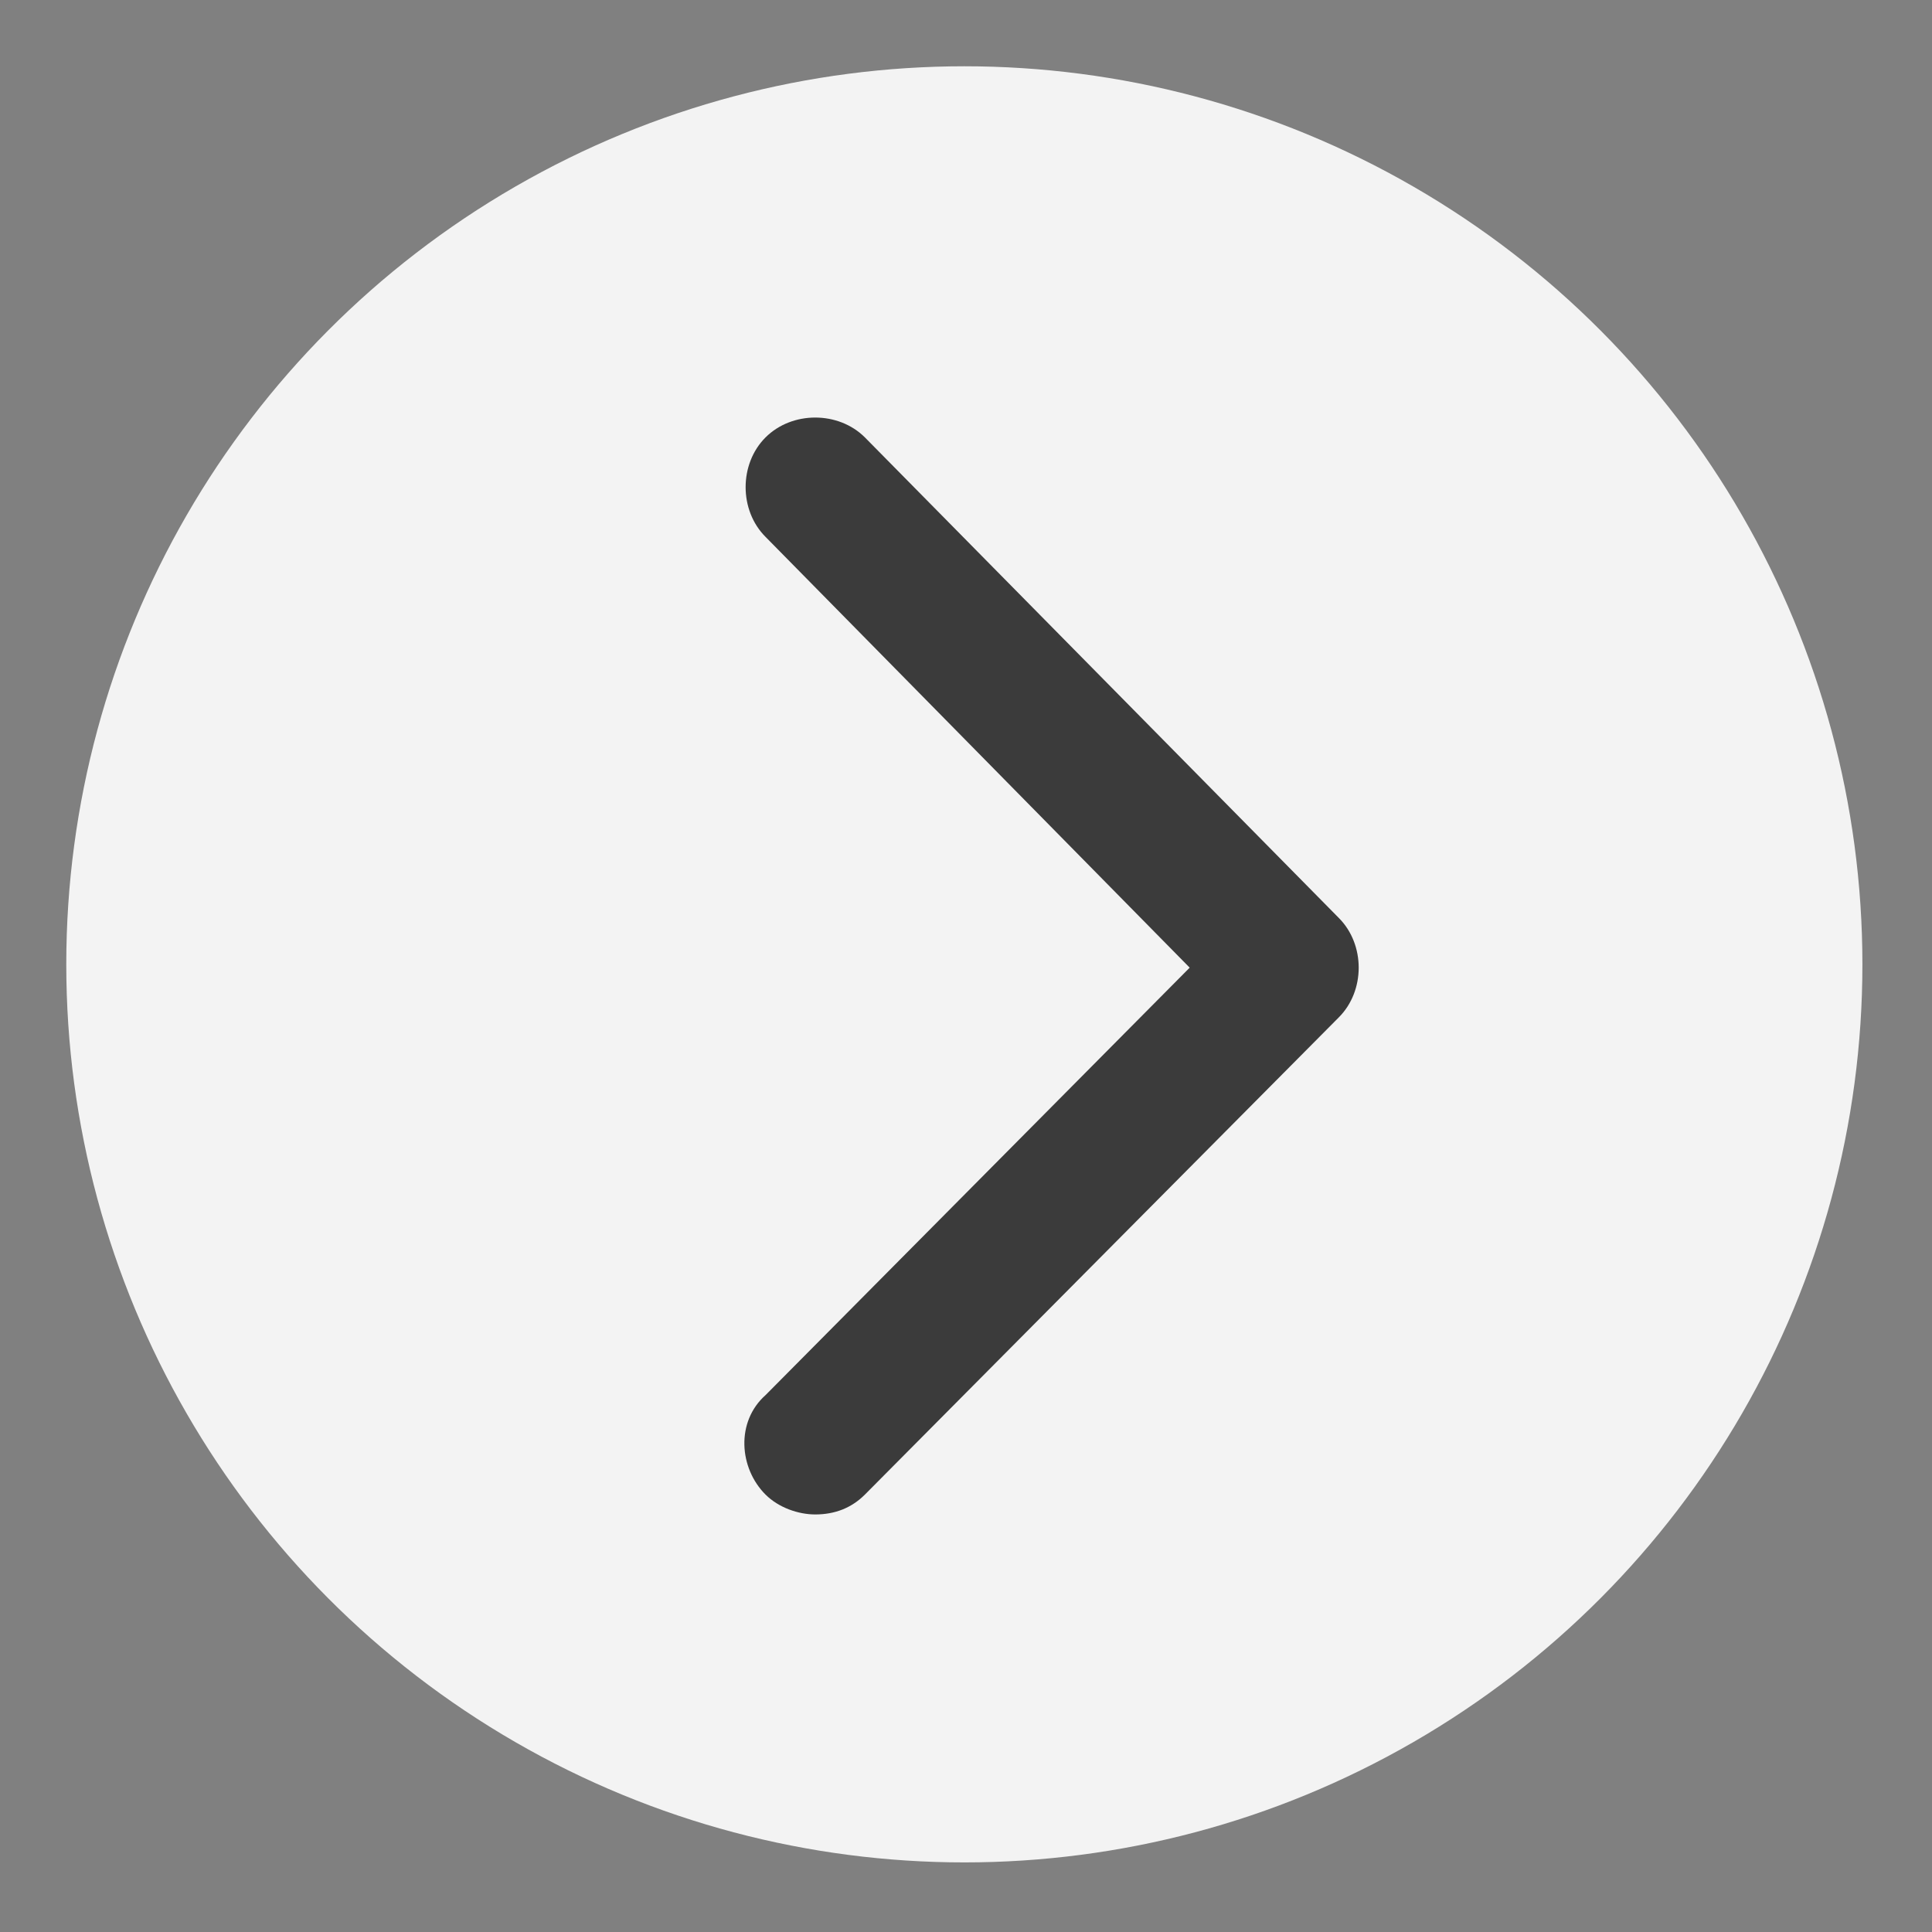 <?xml version="1.0" encoding="utf-8"?>
<!-- Generator: Adobe Illustrator 24.3.0, SVG Export Plug-In . SVG Version: 6.00 Build 0)  -->
<svg version="1.1" id="圖層_1" xmlns="http://www.w3.org/2000/svg" xmlns:xlink="http://www.w3.org/1999/xlink" x="0px" y="0px"
	 viewBox="0 0 58.3 58.3" style="enable-background:new 0 0 58.3 58.3;" xml:space="preserve">
<rect x="0" y="0" width="58.3" height="58.3" fill="#808080" stroke="none"/>
<style type="text/css">
	.st0{opacity:0.9;}
	.st1{fill:#FFFFFF;}
	.st2{fill:#333333;}
</style>
<g class="st0">
	<circle class="st1" cx="-855.3" cy="53.8" r="31.6"/>
	<path class="st2" d="M-850,73.2c-0.6,0-1.3-0.2-1.8-0.7l-16.6-16.8c-1-1-1-2.5,0-3.5l16.6-16.8c1-1,2.6-1,3.5,0c1,1,1,2.6,0,3.5
		l-14.9,15.1l14.9,15.1c1,1,1,2.6,0,3.5C-848.7,72.9-849.3,73.2-850,73.2z"/>
</g>
<g class="st0">
	<circle class="st1" cx="29.1" cy="29.1" r="27.1"/>
	<path class="st2" d="M24.6,45.7c-0.5,0-1.1-0.2-1.5-0.6c-0.8-0.8-0.9-2.2,0-3l12.8-12.9L23.1,16.2c-0.8-0.8-0.8-2.2,0-3
		c0.8-0.8,2.2-0.8,3,0l14.3,14.5c0.8,0.8,0.8,2.2,0,3L26.1,45.1C25.7,45.5,25.2,45.7,24.6,45.7z"/>
</g>
</svg>
